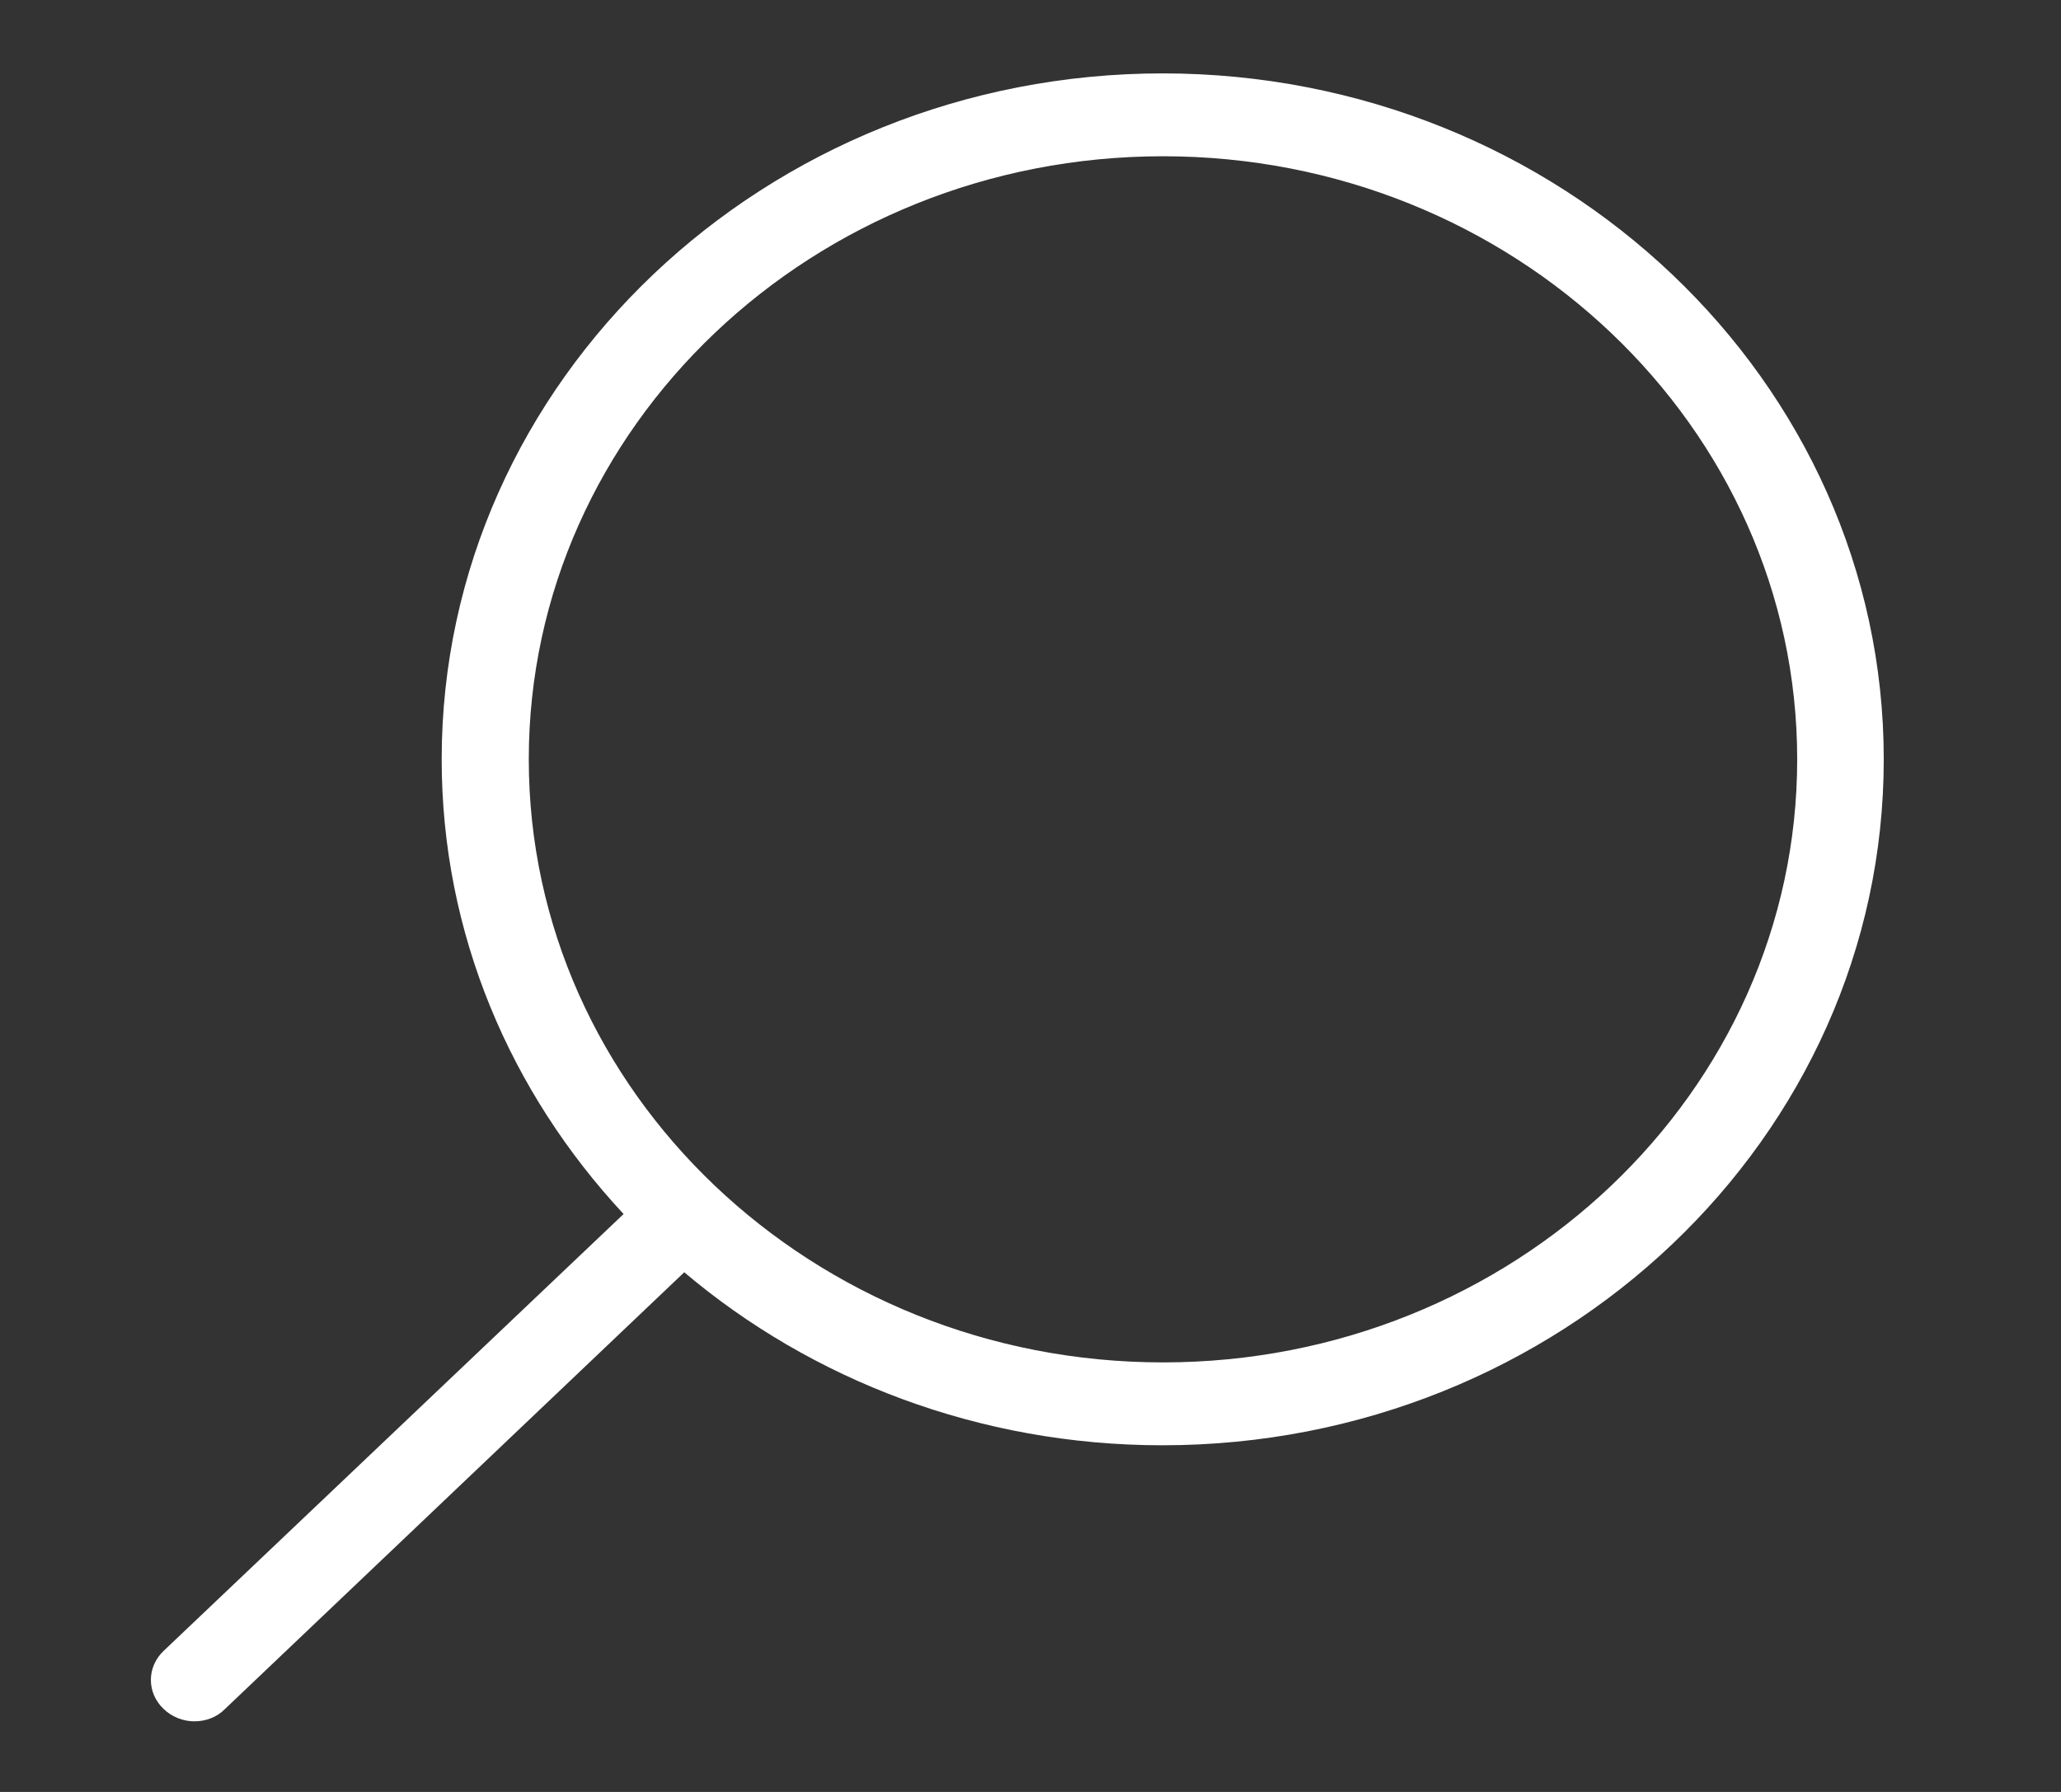 <svg width="23" height="20" viewBox="0 0 23 20" fill="none" xmlns="http://www.w3.org/2000/svg">
<rect x="0" y="0" width="23" height="20" fill="#333333" stroke="none"/>
<path d="M12.979 0.819C8.543 0.819 4.929 4.25 4.929 8.475C4.929 10.425 5.697 12.194 6.959 13.55L1.827 18.425C1.636 18.606 1.636 18.894 1.827 19.075C1.919 19.163 2.044 19.212 2.169 19.212C2.293 19.212 2.418 19.169 2.51 19.075L7.636 14.2C9.055 15.4 10.928 16.131 12.972 16.131C17.408 16.131 21.022 12.7 21.022 8.475C21.022 4.25 17.408 0.819 12.972 0.819H12.979ZM12.979 1.744C16.882 1.744 20.056 4.763 20.056 8.475C20.056 12.188 16.882 15.206 12.979 15.206C9.075 15.206 5.901 12.188 5.901 8.475C5.901 4.763 9.075 1.744 12.979 1.744Z" fill="white"/>
</svg>
